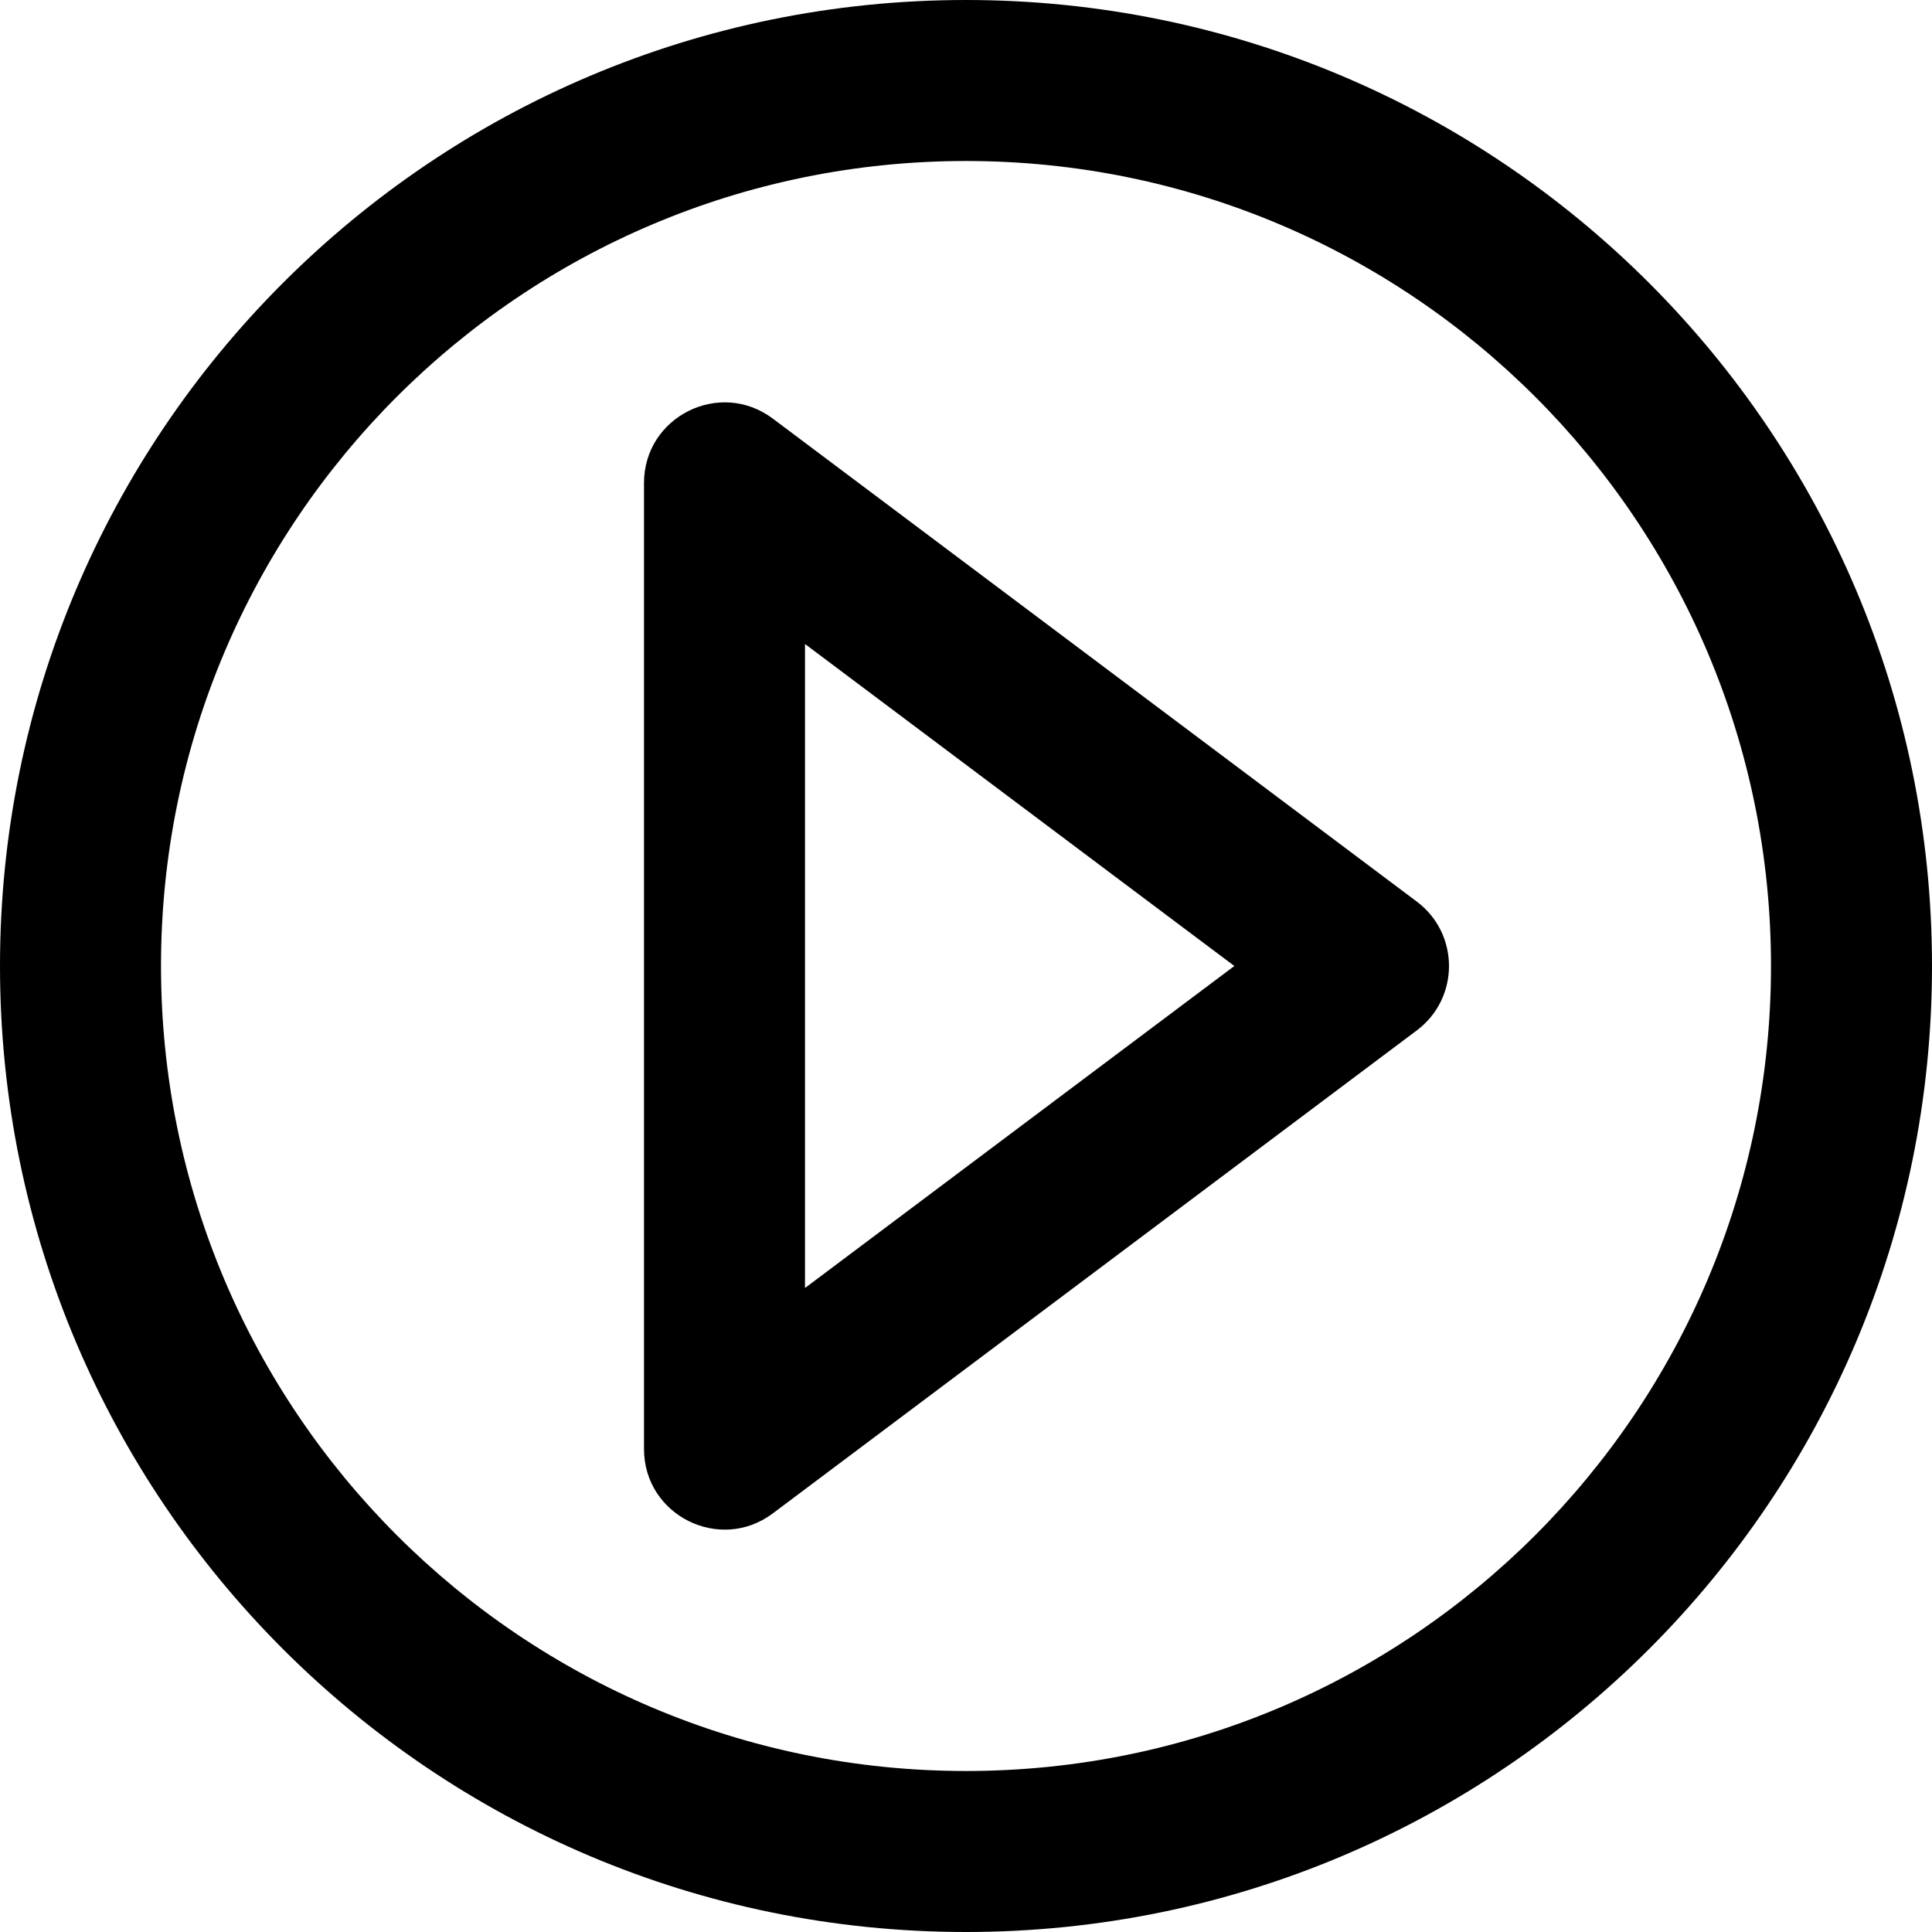 <?xml version="1.0" encoding="iso-8859-1"?>
<!-- Uploaded to: SVG Repo, www.svgrepo.com, Generator: SVG Repo Mixer Tools -->
<svg fill="#000000" height="800px" width="800px" version="1.1" id="Layer_1" xmlns="http://www.w3.org/2000/svg" xmlns:xlink="http://www.w3.org/1999/xlink" 
	 viewBox="0 0 512 512" xml:space="preserve">
<g>
	<g>
		<g>
			<path d="M256,0C114.618,0,0,114.618,0,256s114.618,256,256,256s256-114.618,256-256S397.382,0,256,0z M256,469.333
				c-117.818,0-213.333-95.515-213.333-213.333S138.182,42.667,256,42.667S469.333,138.182,469.333,256S373.818,469.333,256,469.333
				z"/>
			<path d="M375.467,238.933l-170.667-128c-14.064-10.548-34.133-0.513-34.133,17.067v256c0,17.58,20.07,27.615,34.133,17.067
				l170.667-128C386.844,264.533,386.844,247.467,375.467,238.933z M213.333,341.333V170.667L327.111,256L213.333,341.333z"/>
		</g>
	</g>
</g>
</svg>